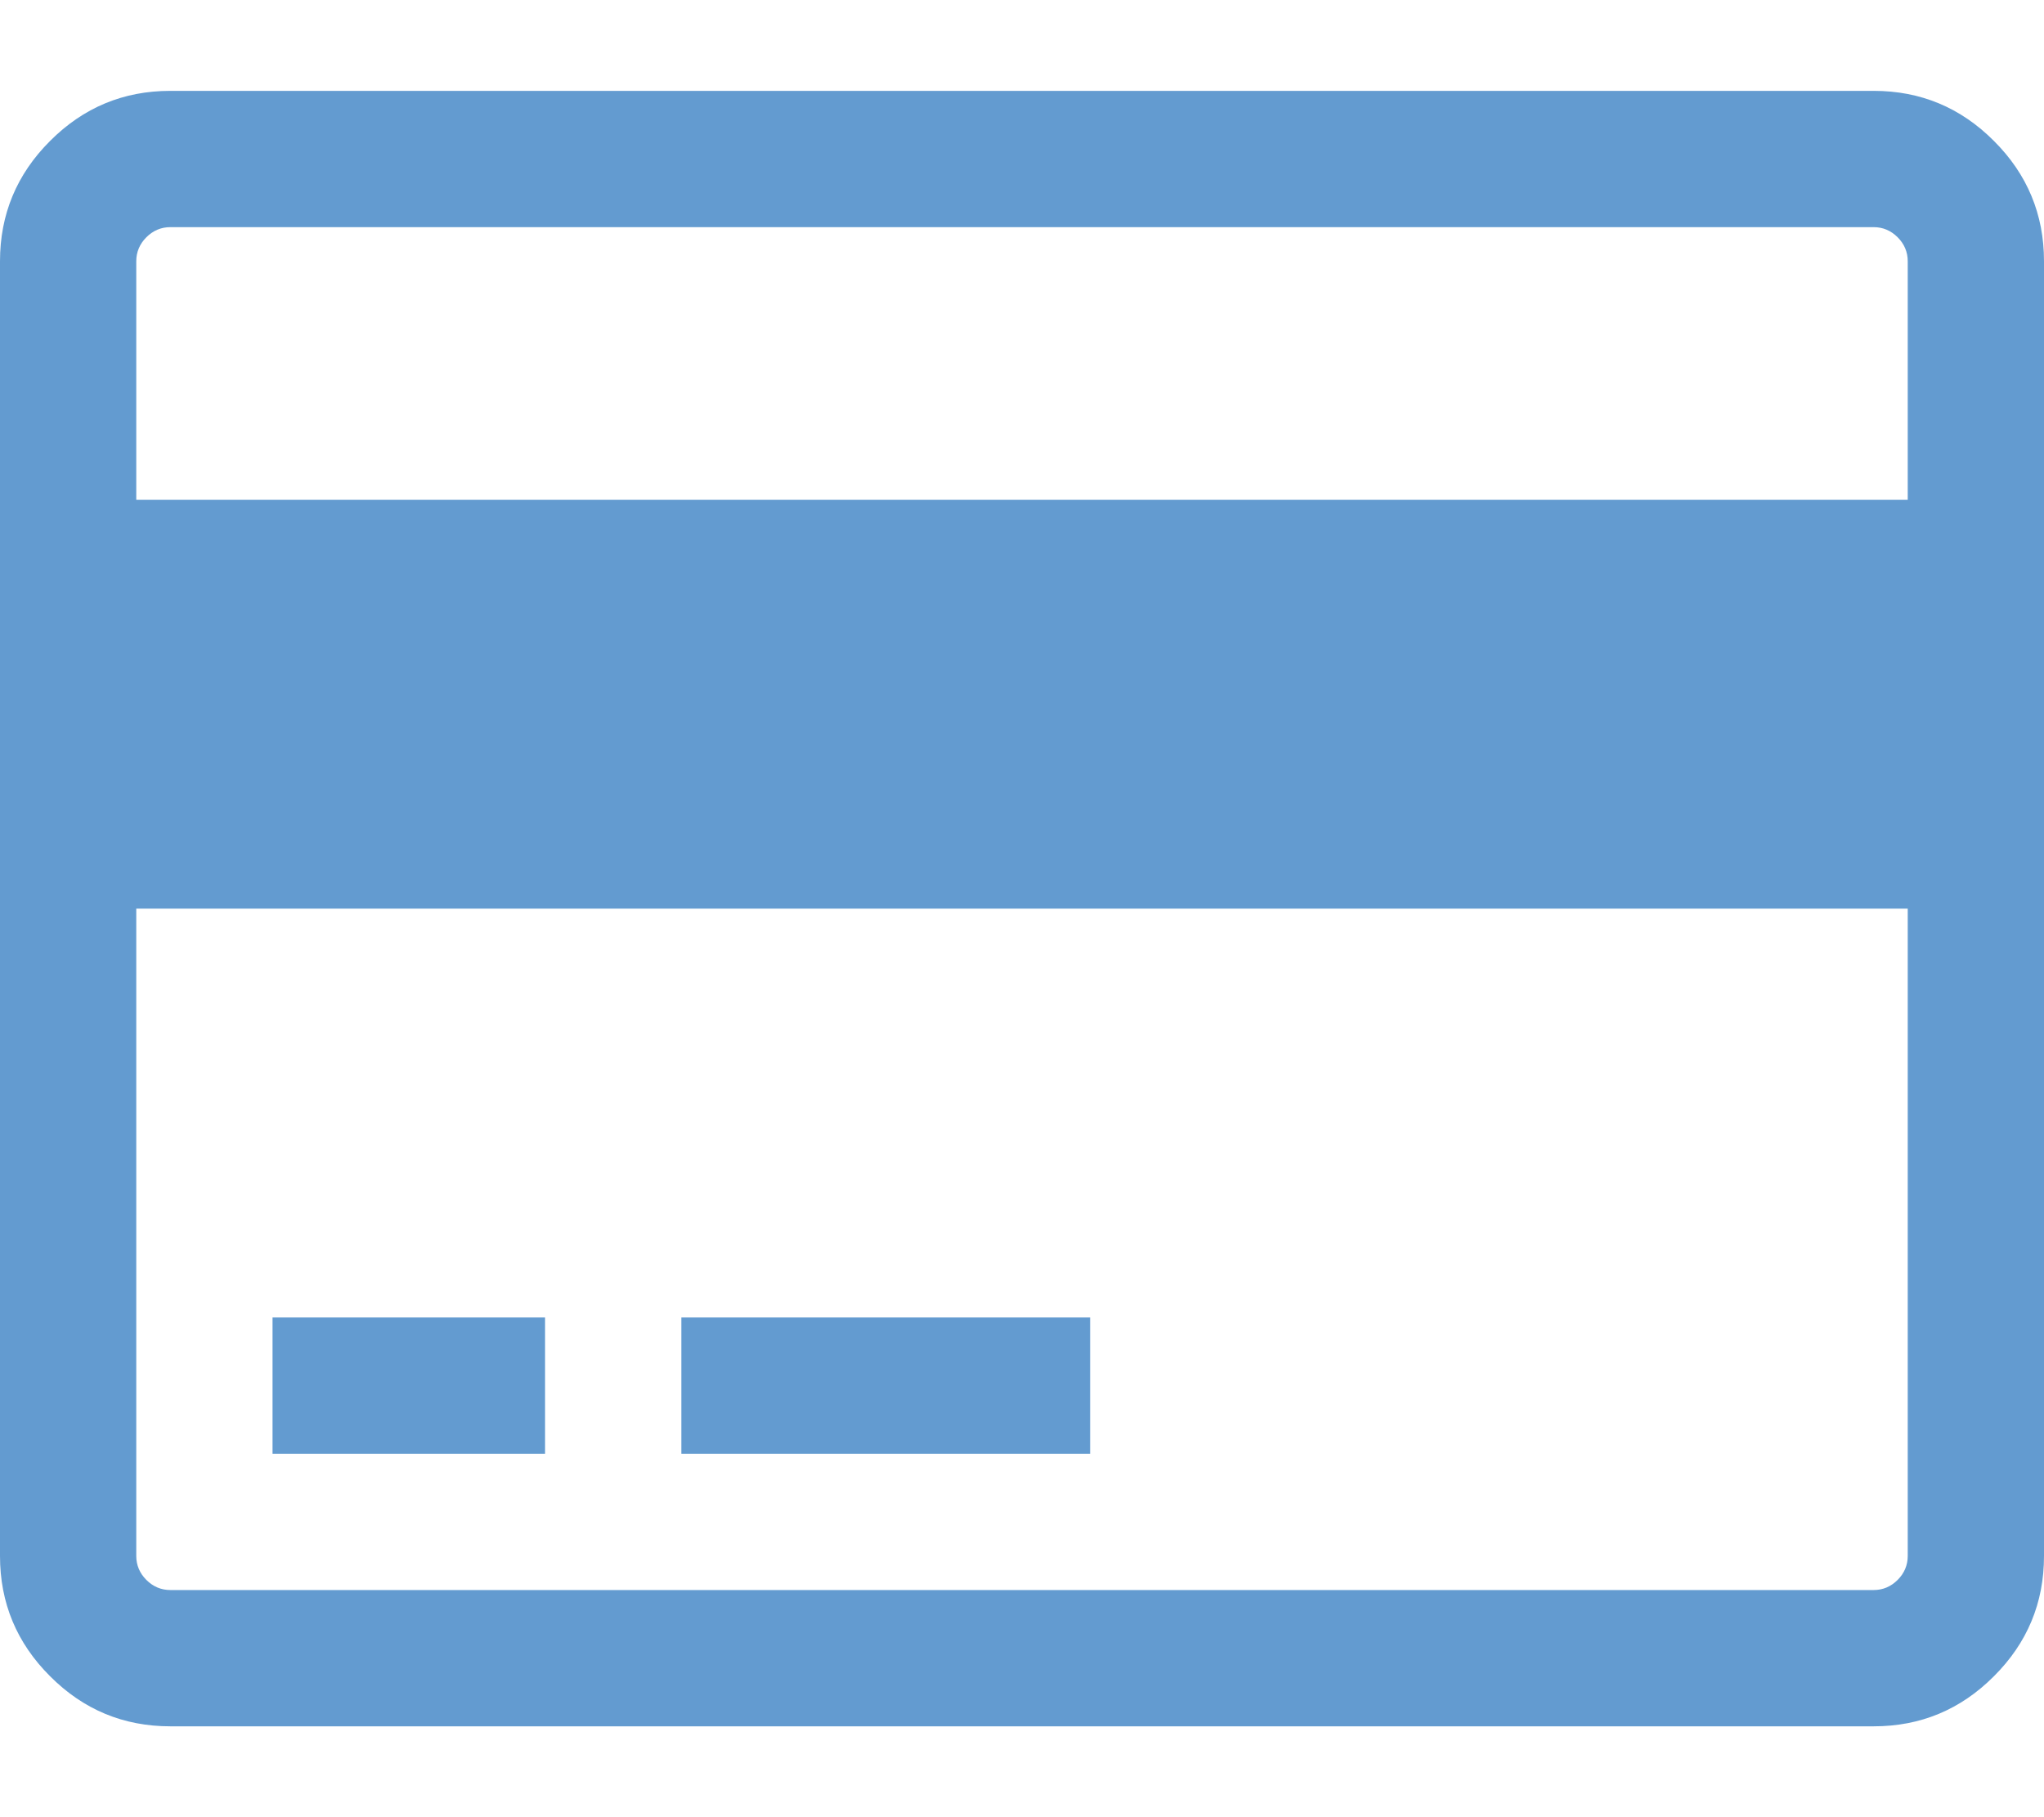 <svg width="18" height="16" viewBox="0 0 18 16" fill="none" xmlns="http://www.w3.org/2000/svg">
<path d="M16.5 0.8C16.913 0.8 17.266 0.947 17.559 1.241C17.853 1.534 18 1.888 18 2.3V13.7C18 14.113 17.853 14.466 17.559 14.759C17.266 15.053 16.913 15.2 16.5 15.2H1.5C1.087 15.2 0.734 15.053 0.441 14.759C0.147 14.466 0 14.113 0 13.7V2.3C0 1.888 0.147 1.534 0.441 1.241C0.734 0.947 1.087 0.8 1.5 0.8H16.5ZM1.5 2C1.419 2 1.348 2.03 1.289 2.089C1.23 2.148 1.2 2.219 1.2 2.3V4.4H16.8V2.3C16.8 2.219 16.77 2.148 16.711 2.089C16.652 2.03 16.581 2 16.5 2H1.5ZM16.5 14C16.581 14 16.652 13.97 16.711 13.911C16.77 13.852 16.8 13.781 16.8 13.7V8H1.2V13.7C1.2 13.781 1.23 13.852 1.289 13.911C1.348 13.97 1.419 14 1.5 14H16.5ZM2.4 12.8V11.6H4.8V12.8H2.4ZM6 12.8V11.6H9.6V12.8H6Z" fill="#639BD0"/>
</svg>
